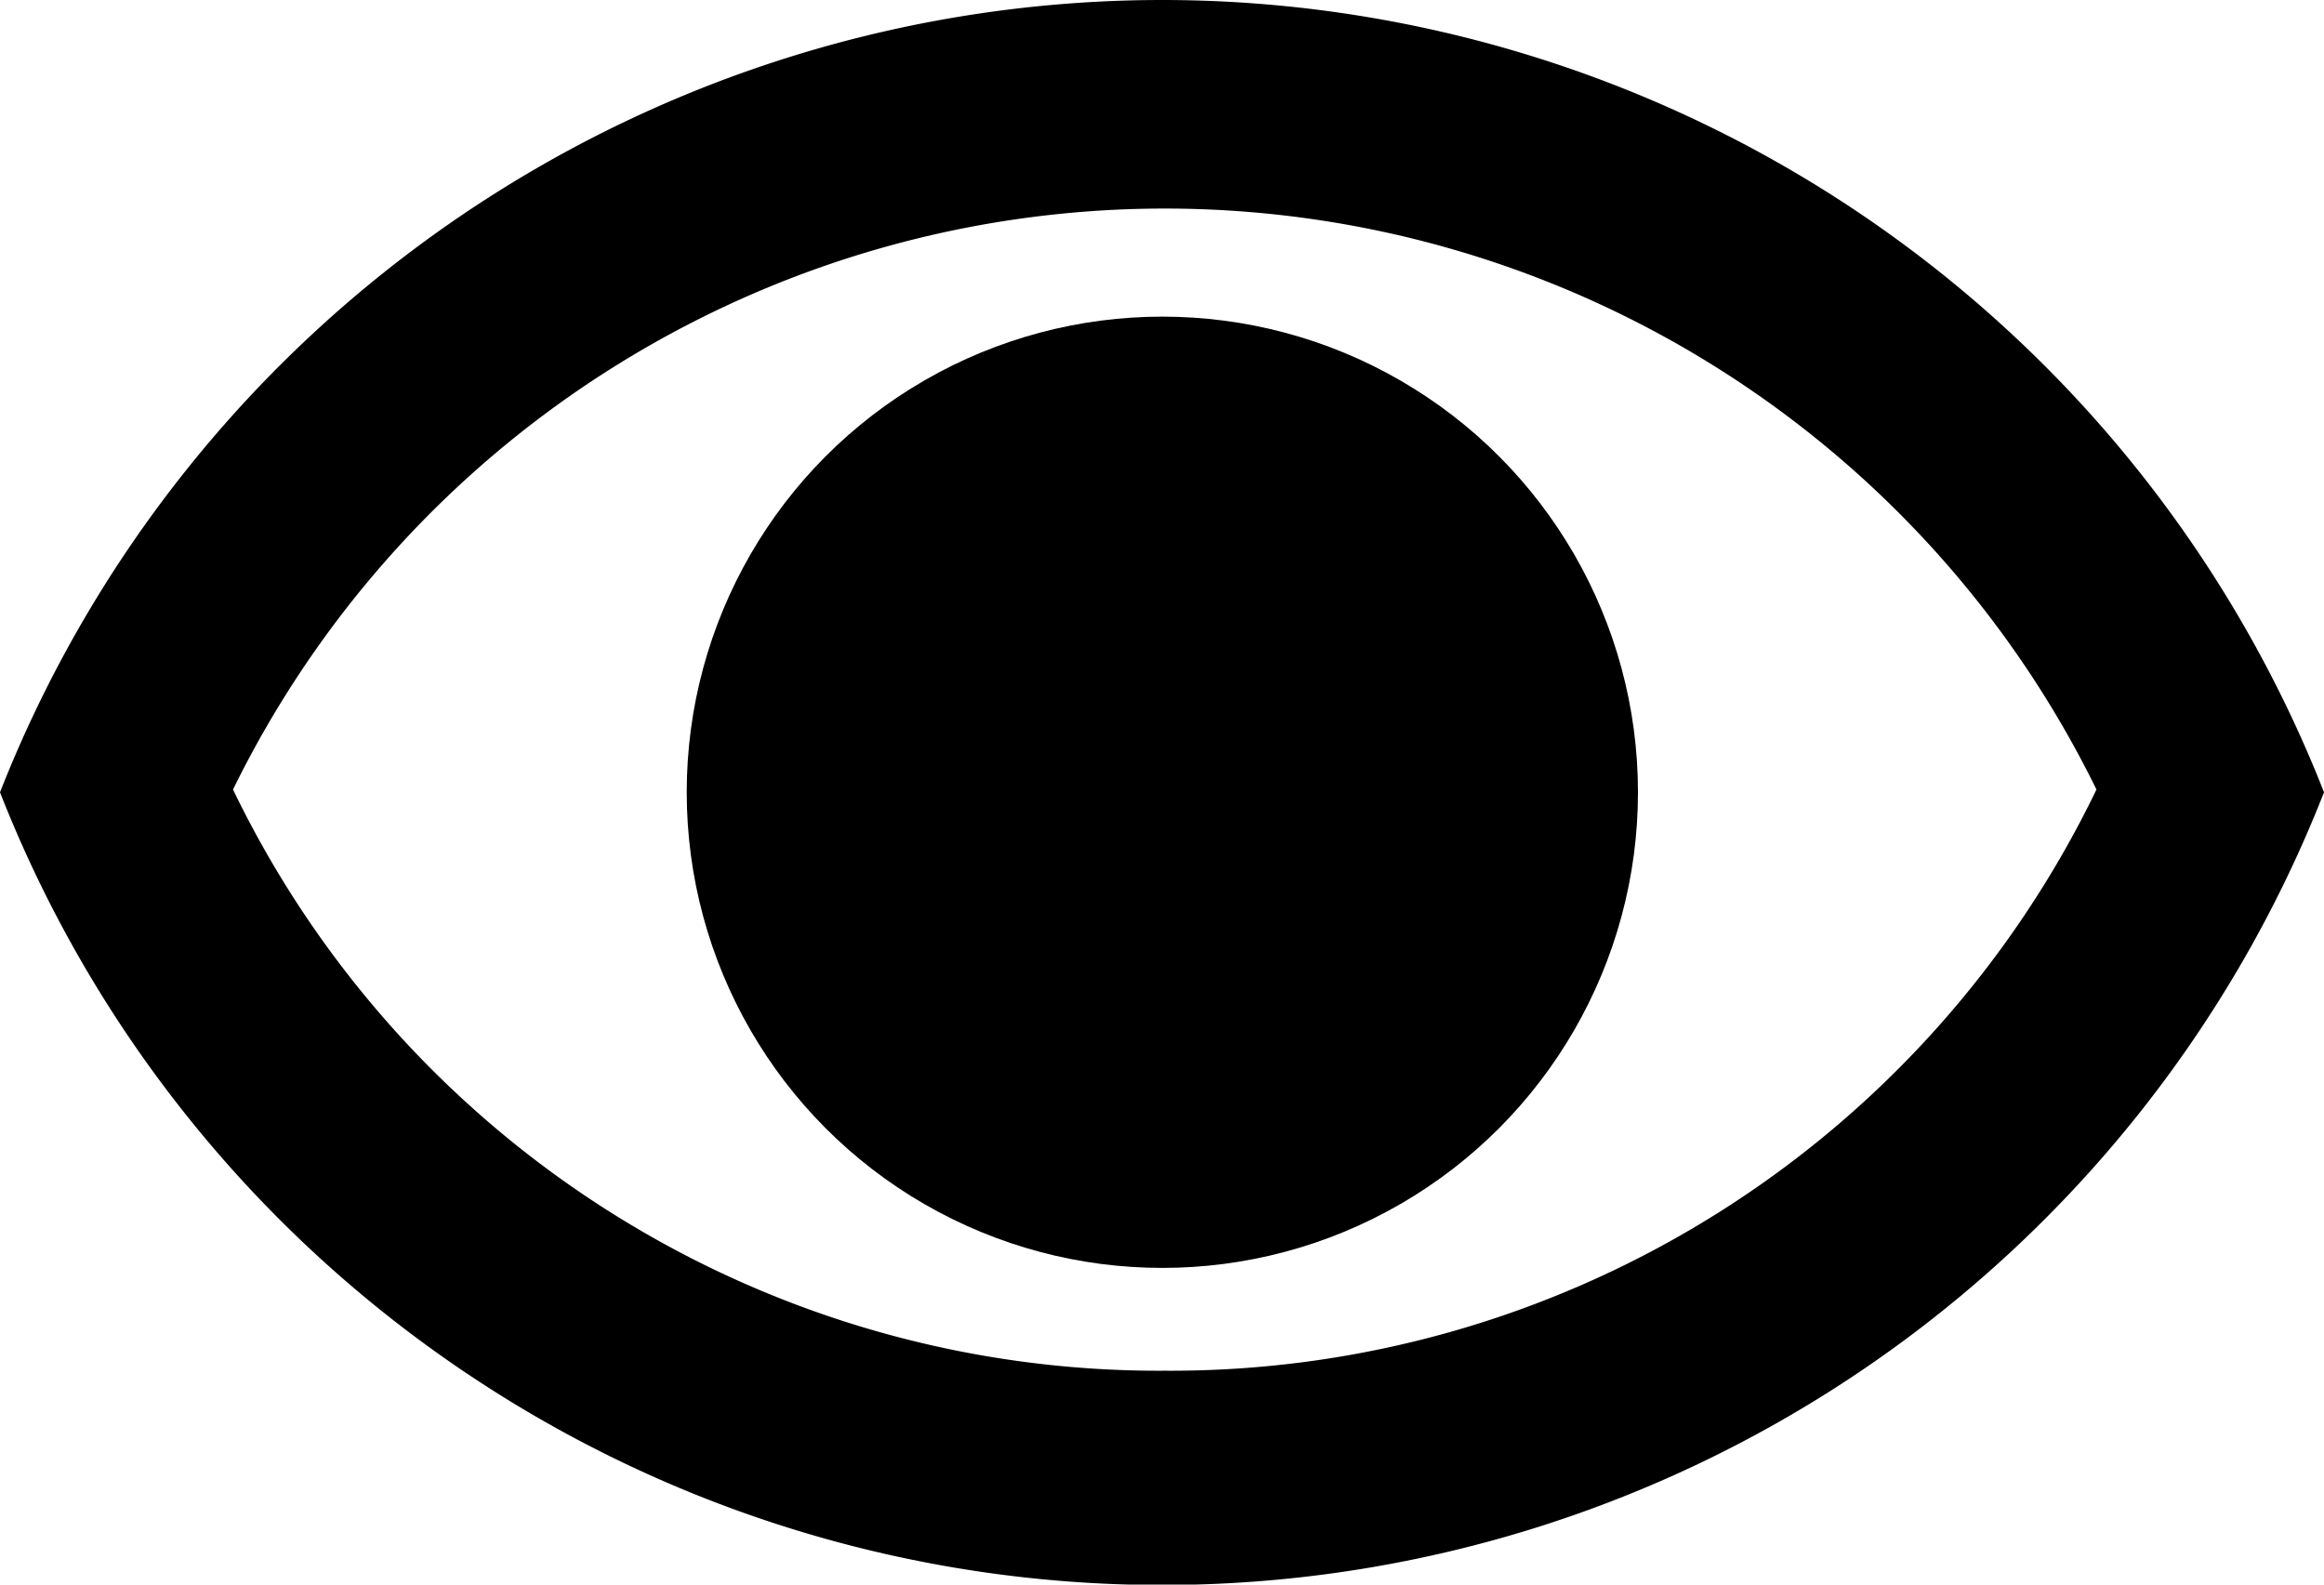 <svg xmlns="http://www.w3.org/2000/svg" viewBox="0 0 33.91 23.12"><g data-name="Layer 2"><g data-name="Layer 1"><path d="M17 0A18.23 18.23 0 0 0 0 11.56a18.21 18.21 0 0 0 33.91 0A18.22 18.22 0 0 0 17 0Zm0 20a15 15 0 0 1-13.6-8.48 15.14 15.14 0 0 1 27.19 0A15 15 0 0 1 17 20Z"/><circle cx="16.96" cy="11.56" r="6.94"/></g></g></svg>